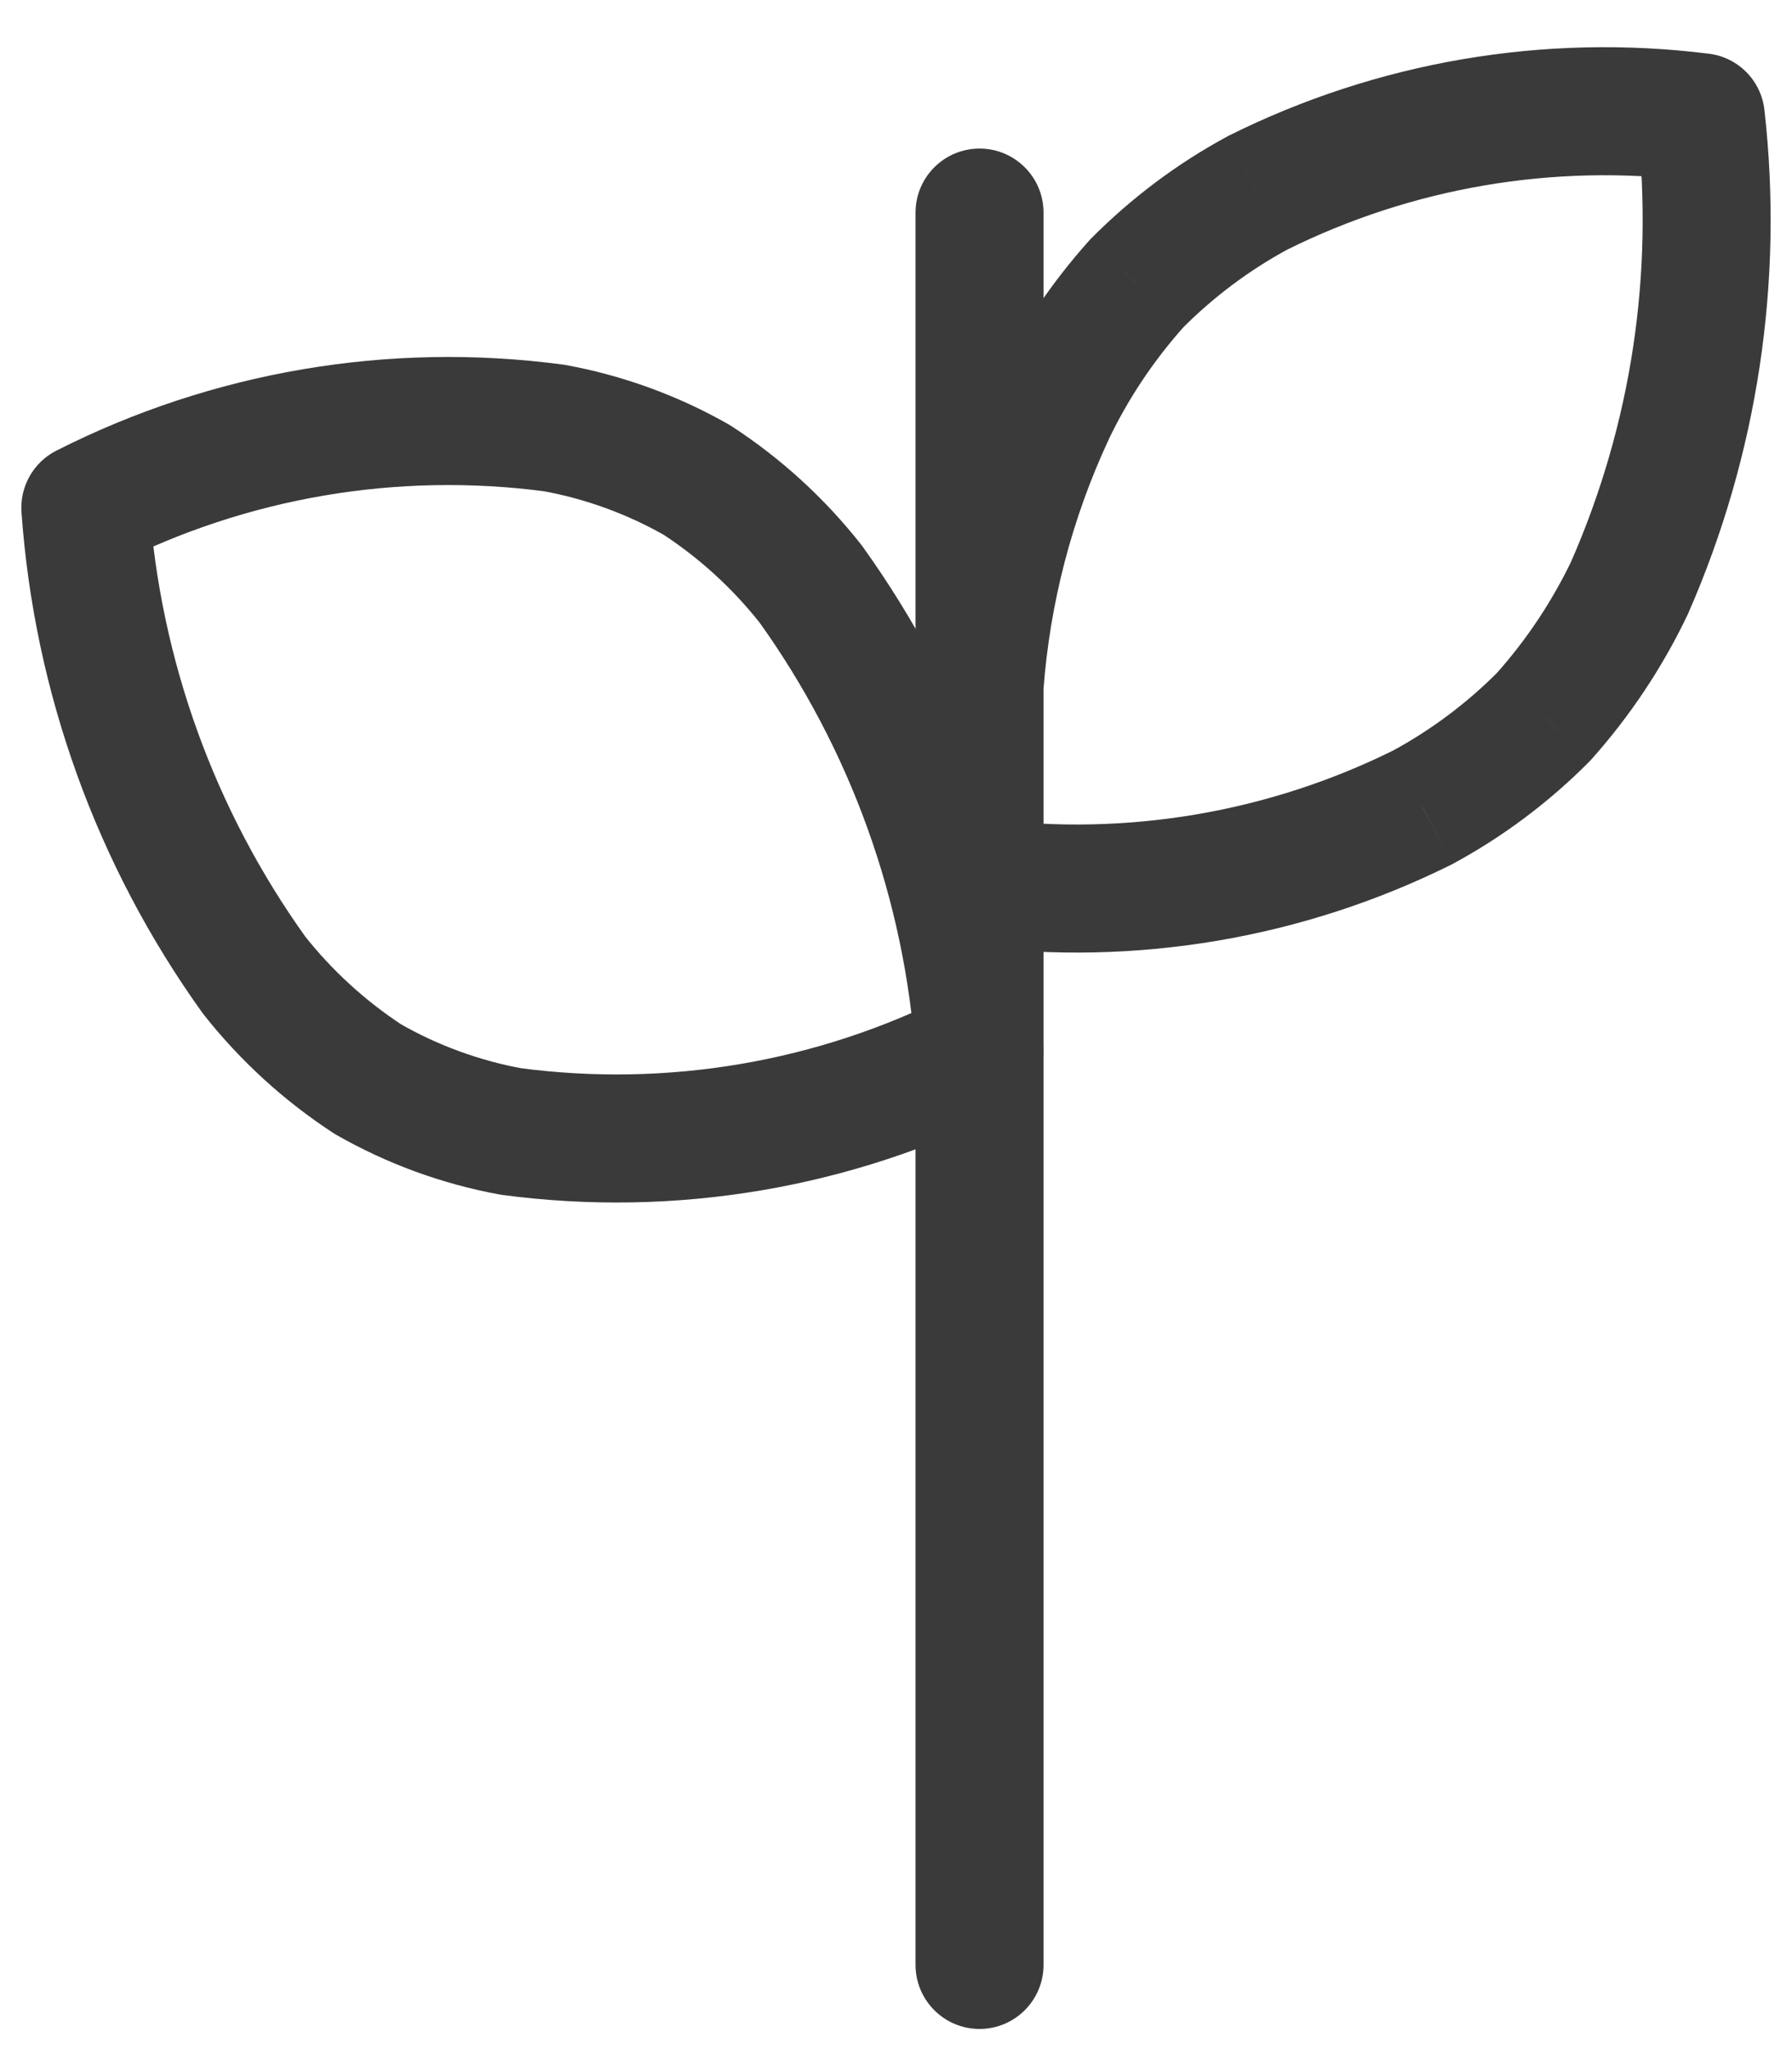 <svg width="21" height="24" viewBox="0 0 21 24" fill="none" xmlns="http://www.w3.org/2000/svg">
<path fill-rule="evenodd" clip-rule="evenodd" d="M1 5.947C1.14 7.92 1.825 9.814 2.978 11.421C3.354 11.897 3.805 12.309 4.314 12.641C4.832 12.937 5.398 13.144 5.985 13.252C7.868 13.503 9.783 13.178 11.477 12.319C11.339 10.345 10.655 8.449 9.501 6.841C9.125 6.364 8.674 5.952 8.165 5.621C7.646 5.326 7.081 5.12 6.494 5.013C4.61 4.763 2.695 5.088 1 5.947Z" stroke="#3B3A3A" stroke-width="1.5" stroke-linecap="round" stroke-linejoin="round"/>
<path d="M12.229 2.49C12.229 2.076 11.893 1.74 11.479 1.74C11.065 1.74 10.729 2.076 10.729 2.49H12.229ZM10.729 8.022C10.729 8.436 11.065 8.772 11.479 8.772C11.893 8.772 12.229 8.436 12.229 8.022H10.729ZM10.729 23.014C10.729 23.428 11.065 23.764 11.479 23.764C11.893 23.764 12.229 23.428 12.229 23.014H10.729ZM12.229 8.022C12.229 7.607 11.893 7.272 11.479 7.272C11.065 7.272 10.729 7.607 10.729 8.022H12.229ZM11.572 9.592C11.162 9.54 10.786 9.831 10.735 10.242C10.683 10.653 10.974 11.028 11.385 11.08L11.572 9.592ZM16.673 9.456L17.006 10.128C17.014 10.124 17.022 10.12 17.03 10.115L16.673 9.456ZM18.094 8.39L18.627 8.918C18.636 8.909 18.645 8.899 18.653 8.89L18.094 8.39ZM19.098 6.88L19.775 7.203C19.779 7.196 19.782 7.188 19.785 7.181L19.098 6.88ZM19.932 1.373L20.677 1.289C20.639 0.944 20.369 0.671 20.025 0.629L19.932 1.373ZM14.738 2.258L14.404 1.587C14.396 1.591 14.389 1.595 14.381 1.599L14.738 2.258ZM13.317 3.324L12.784 2.796C12.775 2.805 12.767 2.814 12.758 2.824L13.317 3.324ZM12.313 4.83L11.636 4.506L11.633 4.513L12.313 4.83ZM10.732 7.966C10.701 8.379 11.011 8.739 11.424 8.769C11.837 8.8 12.197 8.49 12.228 8.077L10.732 7.966ZM10.729 2.49V8.022H12.229V2.49H10.729ZM12.229 23.014V8.022H10.729V23.014H12.229ZM11.385 11.08C13.312 11.322 15.267 10.991 17.006 10.128L16.339 8.784C14.864 9.516 13.206 9.797 11.572 9.592L11.385 11.08ZM17.03 10.115C17.618 9.797 18.156 9.393 18.627 8.918L17.561 7.863C17.194 8.233 16.774 8.548 16.316 8.796L17.03 10.115ZM18.653 8.89C19.105 8.383 19.483 7.815 19.775 7.203L18.422 6.557C18.19 7.041 17.892 7.49 17.534 7.891L18.653 8.89ZM19.785 7.181C20.597 5.33 20.904 3.297 20.677 1.289L19.187 1.457C19.384 3.203 19.117 4.97 18.411 6.579L19.785 7.181ZM20.025 0.629C18.098 0.388 16.143 0.721 14.404 1.587L15.072 2.93C16.547 2.196 18.205 1.913 19.839 2.117L20.025 0.629ZM14.381 1.599C13.793 1.917 13.255 2.321 12.784 2.796L13.85 3.851C14.217 3.481 14.637 3.166 15.095 2.918L14.381 1.599ZM12.758 2.824C12.307 3.329 11.929 3.895 11.636 4.506L12.989 5.154C13.22 4.671 13.519 4.223 13.876 3.824L12.758 2.824ZM11.633 4.513C11.127 5.6 10.822 6.77 10.732 7.966L12.228 8.077C12.304 7.062 12.563 6.069 12.993 5.147L11.633 4.513Z" fill="#3B3A3A"/>
</svg>
